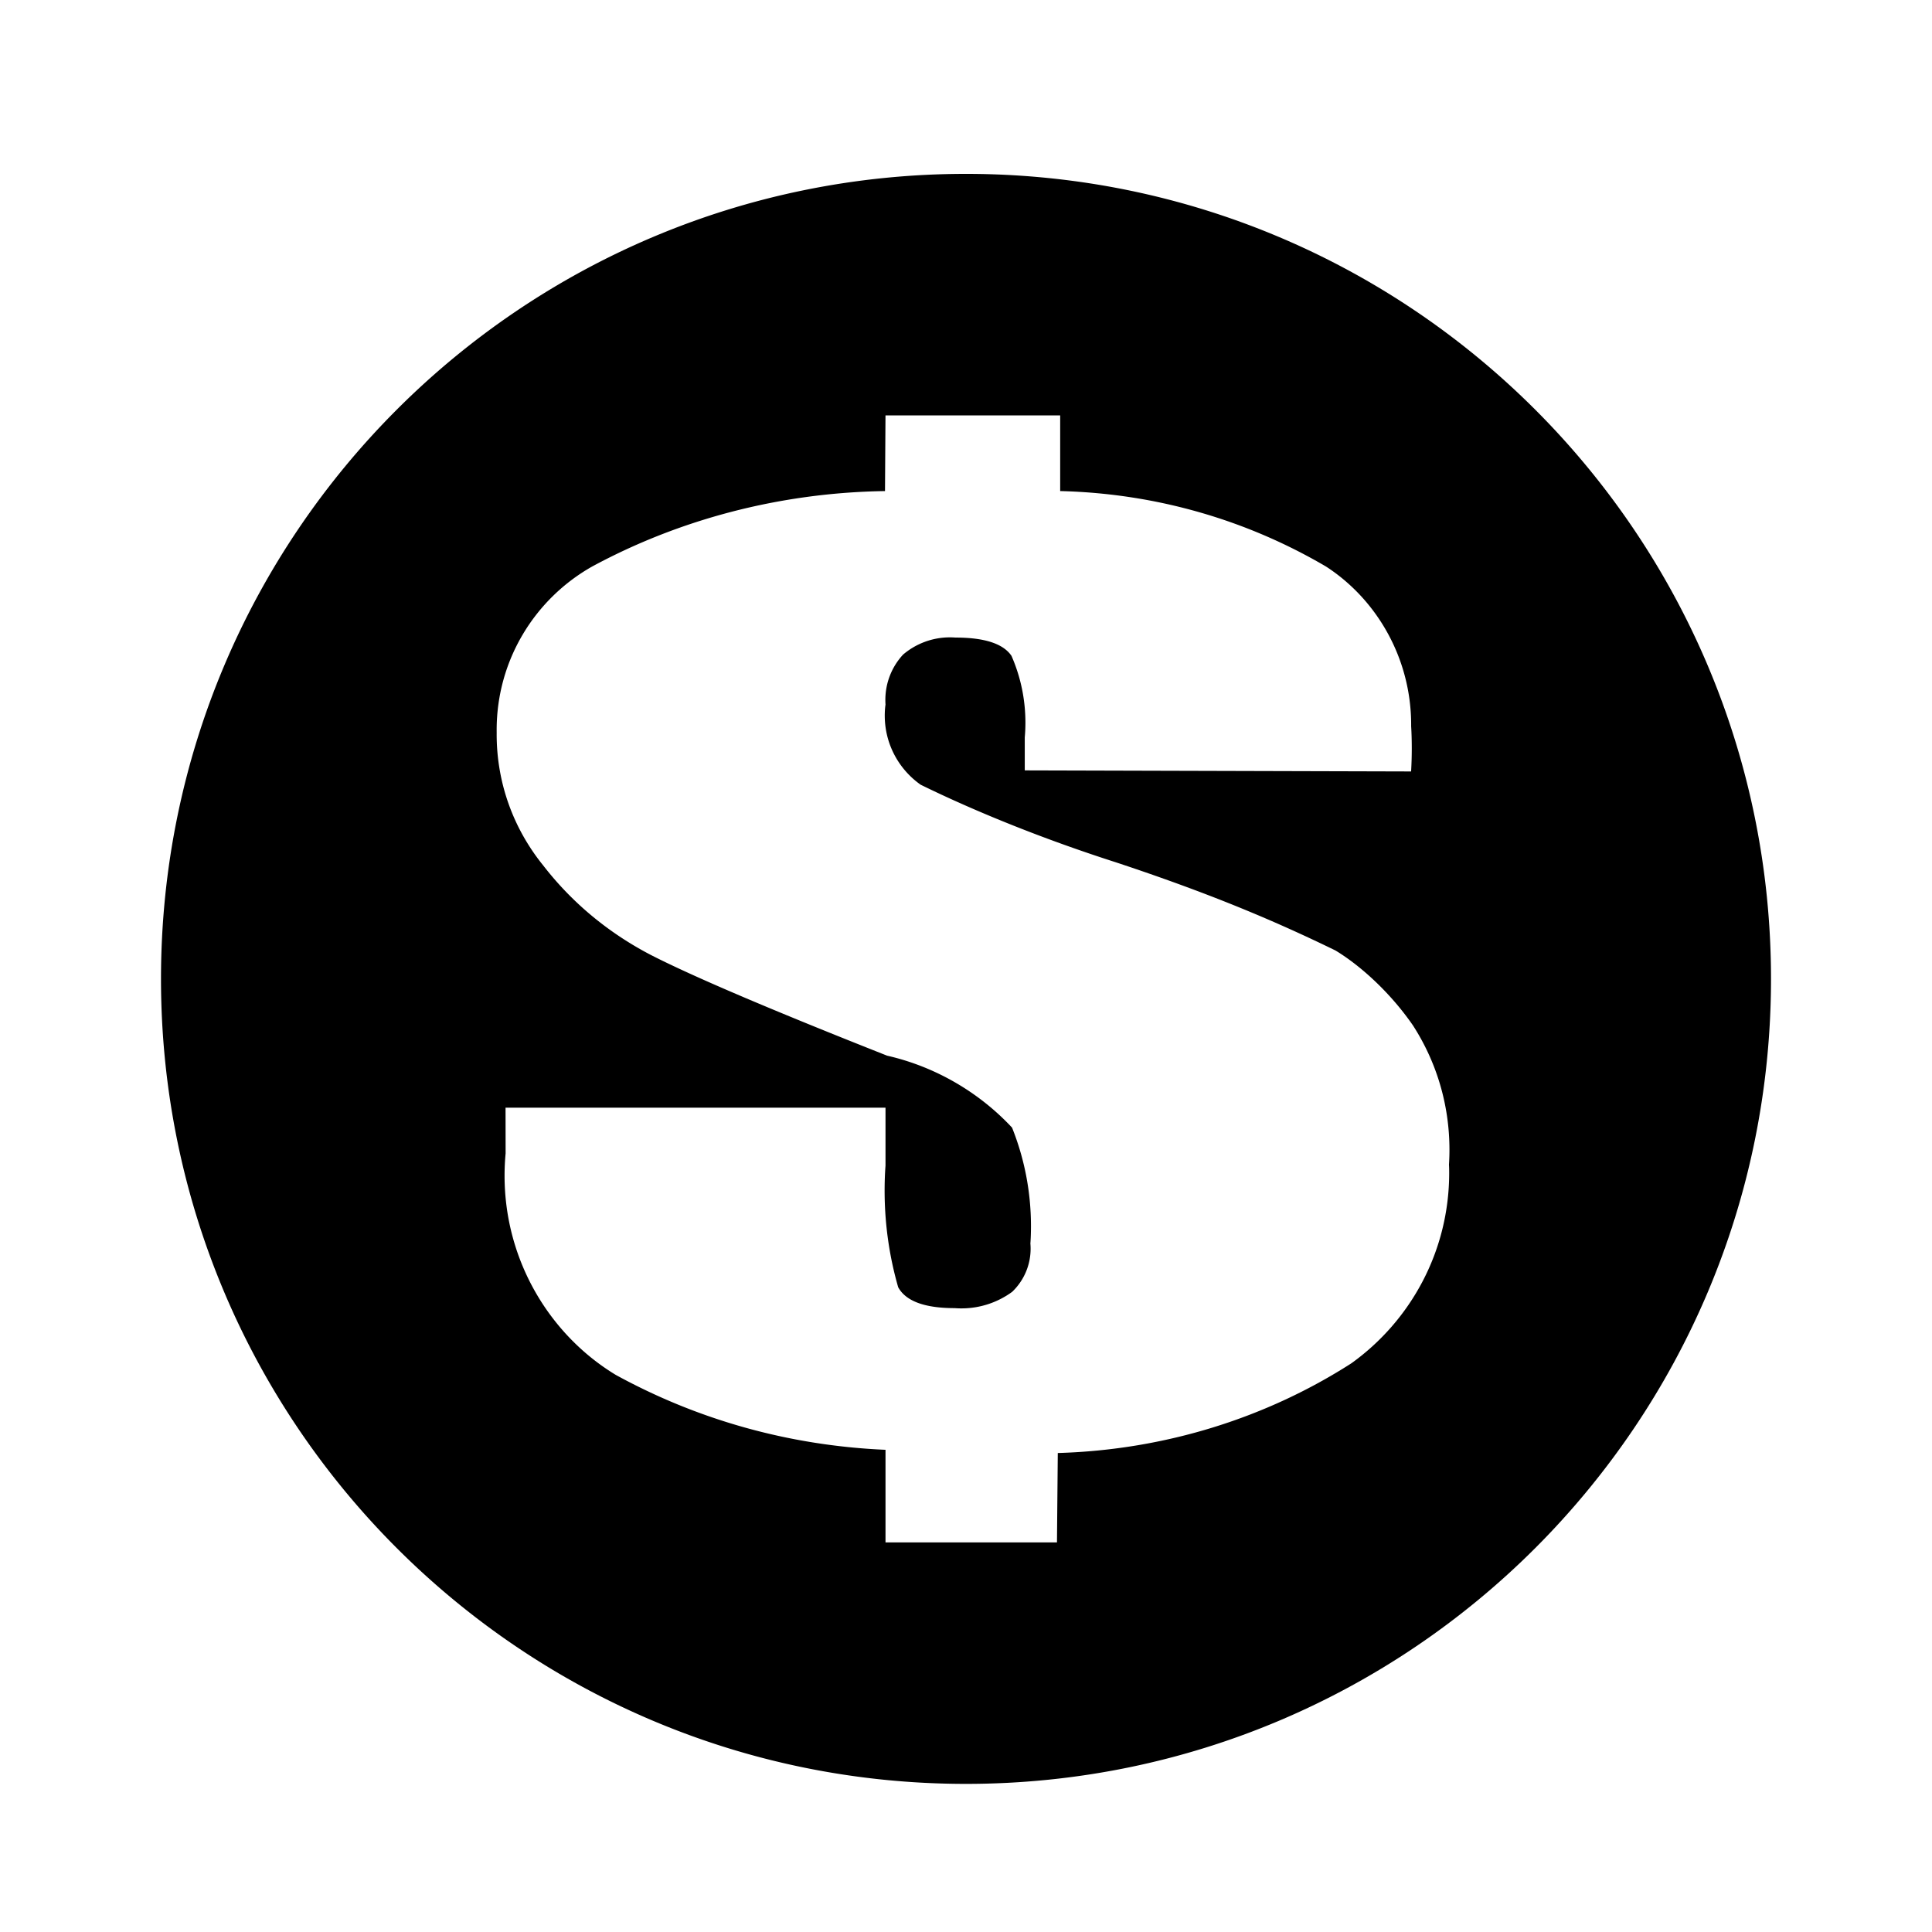<svg xmlns="http://www.w3.org/2000/svg" viewBox="0 0 1024 1024"><path d="M512 92.159c-235.642 0-426.668 191.026-426.668 426.668S276.358 945.495 512 945.495s426.668-191.026 426.668-426.668S747.642 92.159 512 92.159zm203.948 630.616c-44.201 28.294-97.772 45.719-155.299 47.35l-.433 47.37h-90.88v-49.068c-52.07-2.251-100.378-16.365-142.926-39.679-34.878-21.09-58.978-60.534-58.978-105.61 0-3.978.189-7.912.554-11.794l-.037-24.25h201.388v30.72c-.302 3.956-.472 8.57-.472 13.222 0 17.773 2.51 34.963 7.194 51.23q6.078 11.07 29.97 11.07c1.055.088 2.287.136 3.528.136a45.44 45.44 0 0 0 26.895-8.76 31.52 31.52 0 0 0 9.791-22.89c0-.922-.039-1.834-.116-2.736.202-2.65.311-5.88.311-9.135 0-18.473-3.558-36.117-10.027-52.282-17.093-18.322-40.145-32.21-66.22-38.141q-92.166-36.43-125.446-53.497c-22.81-11.92-41.888-27.997-56.881-47.391-15.445-19.097-24.616-43.185-24.616-69.411 0-.335.002-.67.005-1.007-.008-.357-.01-.841-.01-1.325 0-37.21 20.444-69.646 50.71-86.688 45.369-24.507 98.576-39.093 155.117-39.934l.261-40.11h92.588v40.108c51.552 1.278 99.48 15.69 140.897 40.001 26.758 17.329 45.13 48.464 45.13 83.89 0 .246-.001.49-.003.732.21 3.47.33 7.57.33 11.695s-.119 8.229-.354 12.295l-204.773-.563v-17.492c.22-2.338.347-5.056.347-7.804 0-12.601-2.639-24.586-7.393-35.43q-6.606-9.671-29.646-9.671c-.882-.07-1.91-.112-2.945-.112a38.248 38.248 0 0 0-24.845 9.118c-5.81 6.255-9.41 14.733-9.41 24.053 0 .83.03 1.65.085 2.465-.256 1.67-.399 3.727-.399 5.814 0 15.149 7.517 28.539 19.026 36.649 29.893 14.659 66.061 29.129 103.35 41.091 48.254 15.97 82.948 30.393 116.51 46.77 13.499 8.176 29.23 22.543 41.104 39.77 12.222 18.978 19.308 41.591 19.308 65.862 0 2.658-.086 5.297-.251 7.913.073 1.037.108 2.672.108 4.317 0 41.559-20.418 78.35-51.77 100.887z"/></svg>